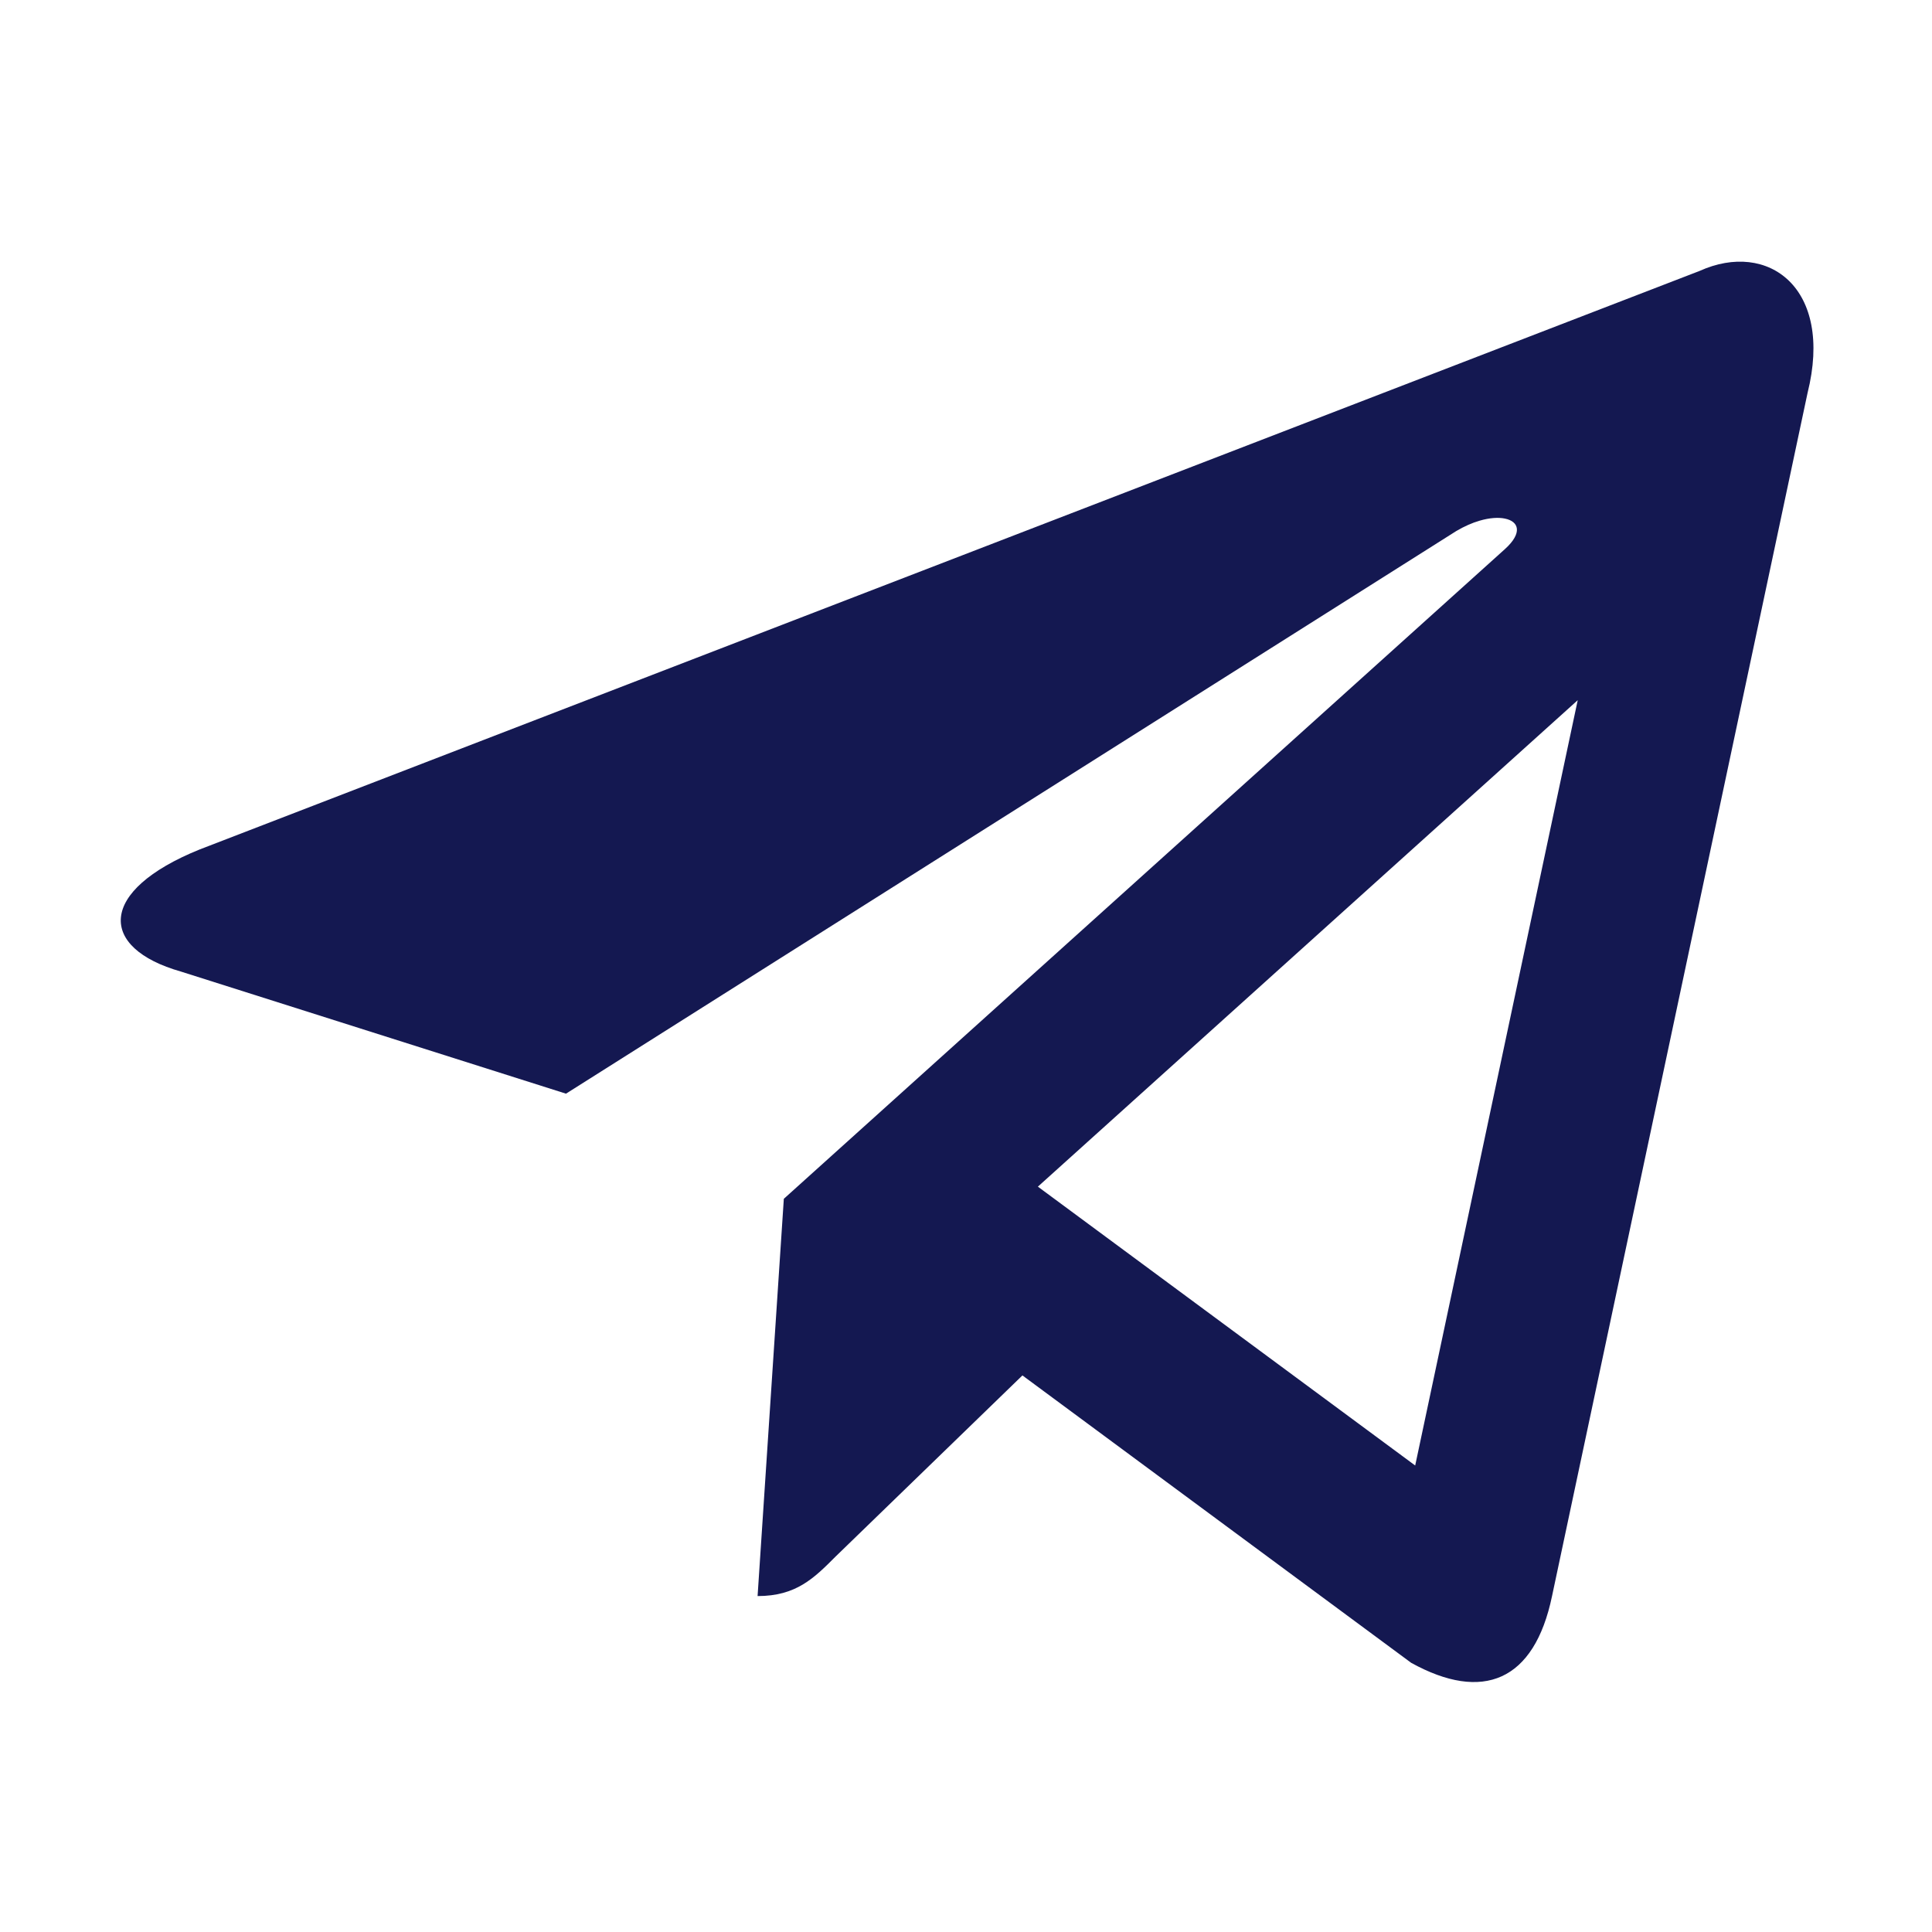 <svg width="24" height="24" viewBox="0 0 24 24" fill="none" xmlns="http://www.w3.org/2000/svg">
<path fill-rule="evenodd" clip-rule="evenodd" d="M9.737 14.892L9.411 19.827C9.889 19.827 10.111 19.606 10.379 19.337L12.701 17.086L17.53 20.656C18.417 21.146 19.059 20.889 19.28 19.827L22.454 4.882C22.78 3.576 21.964 2.981 21.112 3.366L2.481 10.552C1.209 11.066 1.221 11.777 2.247 12.069L7.031 13.586L18.09 6.597C18.19 6.538 18.288 6.495 18.378 6.469L18.381 6.468C18.504 6.432 18.613 6.425 18.694 6.442C18.869 6.477 18.916 6.62 18.697 6.819L9.737 14.892ZM19.599 8.698L12.893 14.741L17.58 18.205L19.599 8.698ZM17.301 19.5C17.301 19.5 17.303 19.495 17.306 19.486C17.303 19.496 17.301 19.5 17.301 19.5ZM20.53 4.314L20.53 4.316L20.53 4.314Z" fill="#141851"/>
</svg>
